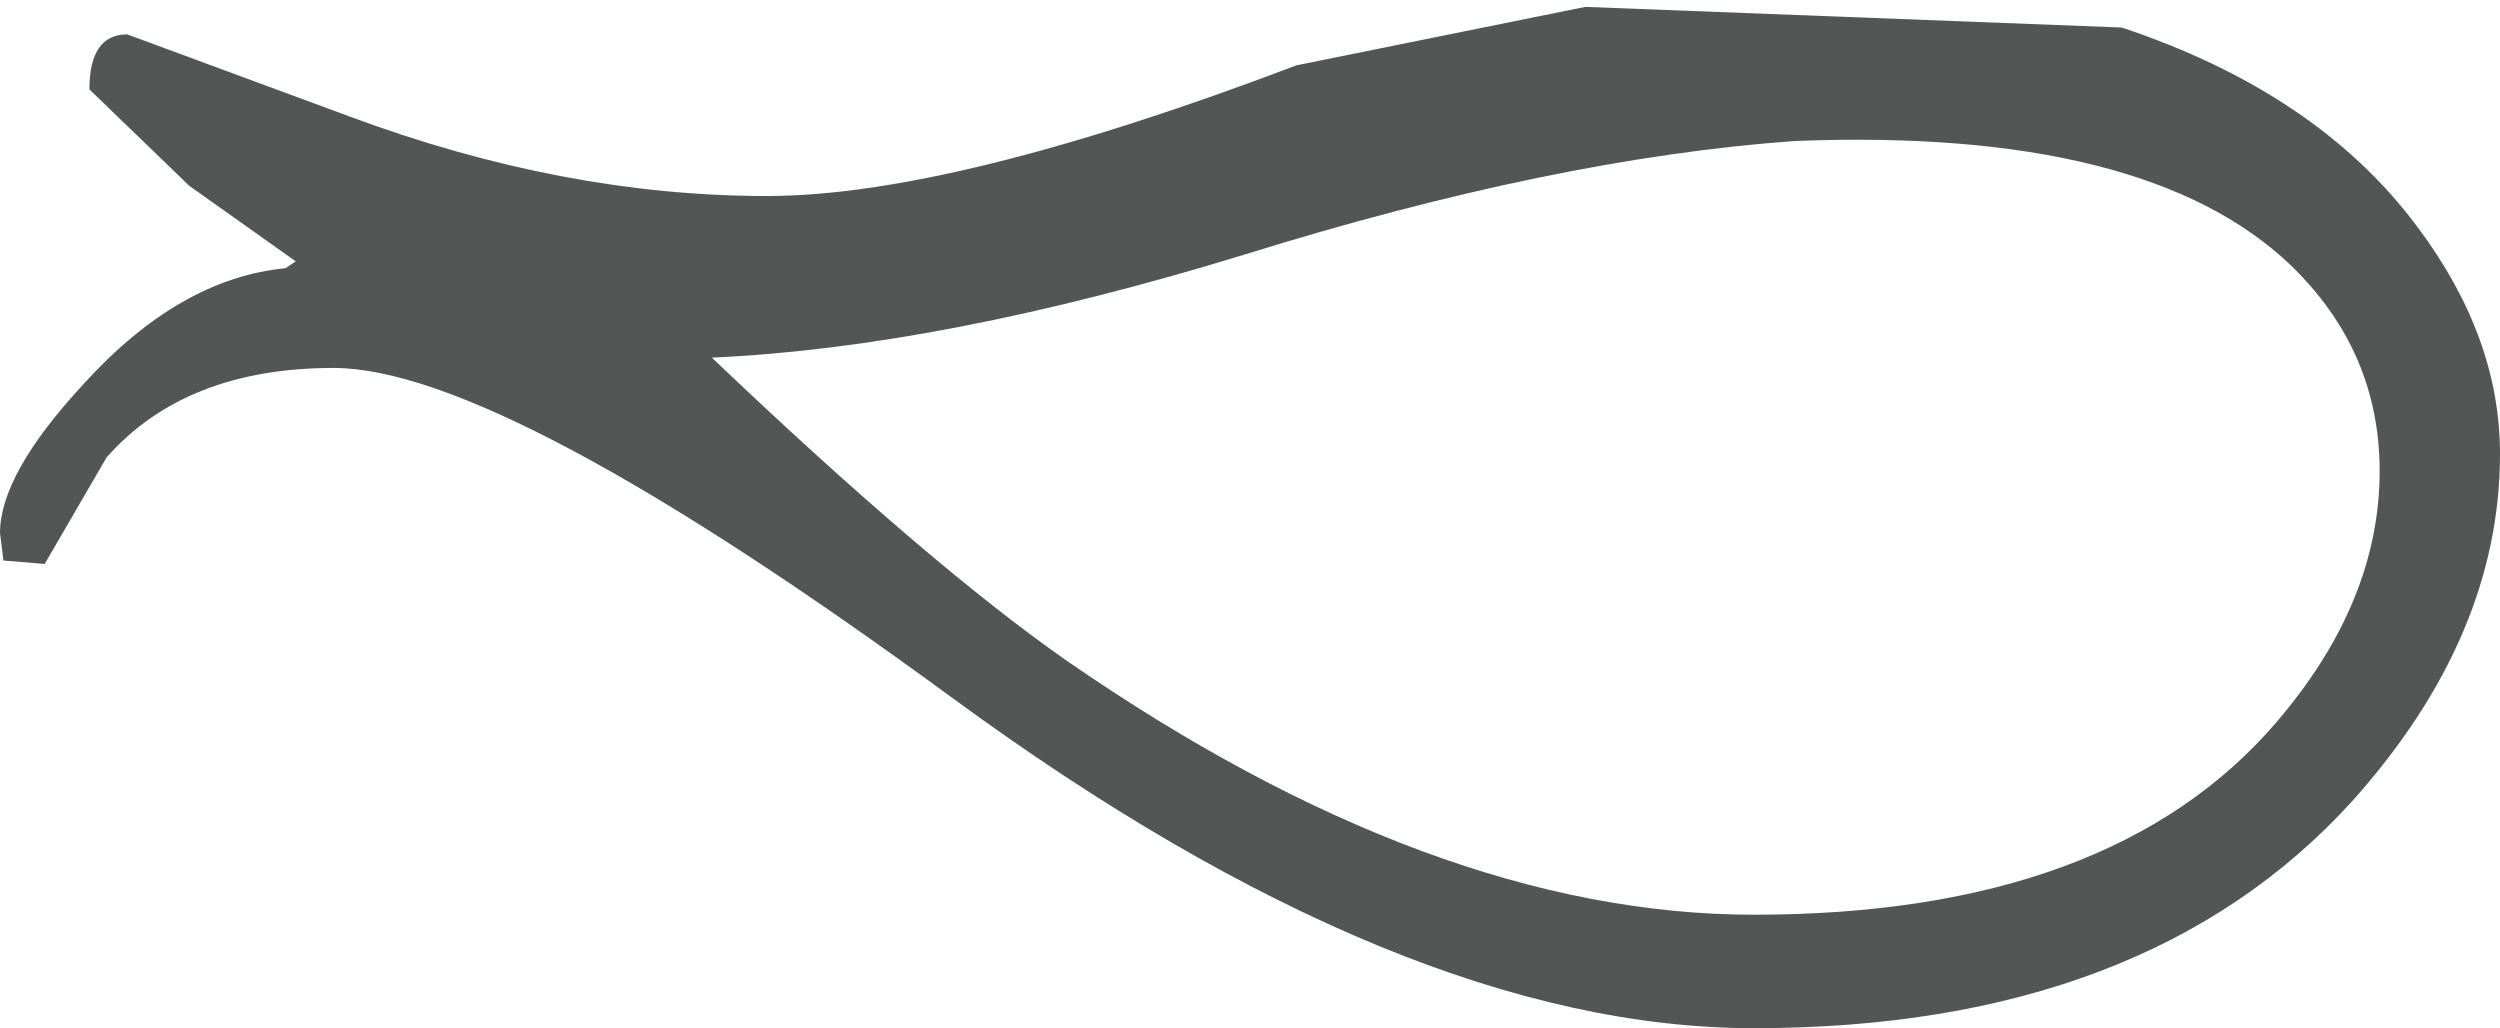 <?xml version="1.0" encoding="UTF-8" standalone="no"?>
<svg xmlns:ffdec="https://www.free-decompiler.com/flash" xmlns:xlink="http://www.w3.org/1999/xlink" ffdec:objectType="shape" height="14.95px" width="36.35px" xmlns="http://www.w3.org/2000/svg">
  <g transform="matrix(1.0, 0.0, 0.0, 1.0, 1.7, 30.85)">
    <path d="M21.35 -30.75 L29.15 -30.45 Q32.0 -29.5 33.45 -27.55 34.65 -25.95 34.65 -24.25 34.65 -21.6 32.5 -19.2 29.5 -15.9 23.8 -15.9 18.7 -15.9 12.15 -20.7 5.6 -25.5 3.15 -25.5 1.0 -25.5 -0.15 -24.2 L-1.05 -22.65 -1.65 -22.7 -1.7 -23.1 Q-1.7 -23.95 -0.5 -25.25 0.9 -26.8 2.45 -26.95 L2.6 -27.05 1.05 -28.15 -0.4 -29.55 Q-0.4 -30.35 0.15 -30.35 L3.4 -29.15 Q6.5 -28.0 9.45 -28.0 12.15 -28.0 17.15 -29.9 L21.35 -30.75 M16.4 -27.15 Q12.0 -25.8 8.65 -25.65 11.8 -22.65 13.8 -21.25 19.15 -17.55 23.8 -17.55 29.0 -17.55 31.4 -20.35 32.9 -22.1 32.9 -24.0 32.9 -25.75 31.6 -27.0 29.5 -29.0 24.4 -28.8 20.9 -28.55 16.4 -27.15" fill="#545656" fill-rule="evenodd" stroke="none"/>
  </g>
</svg>
